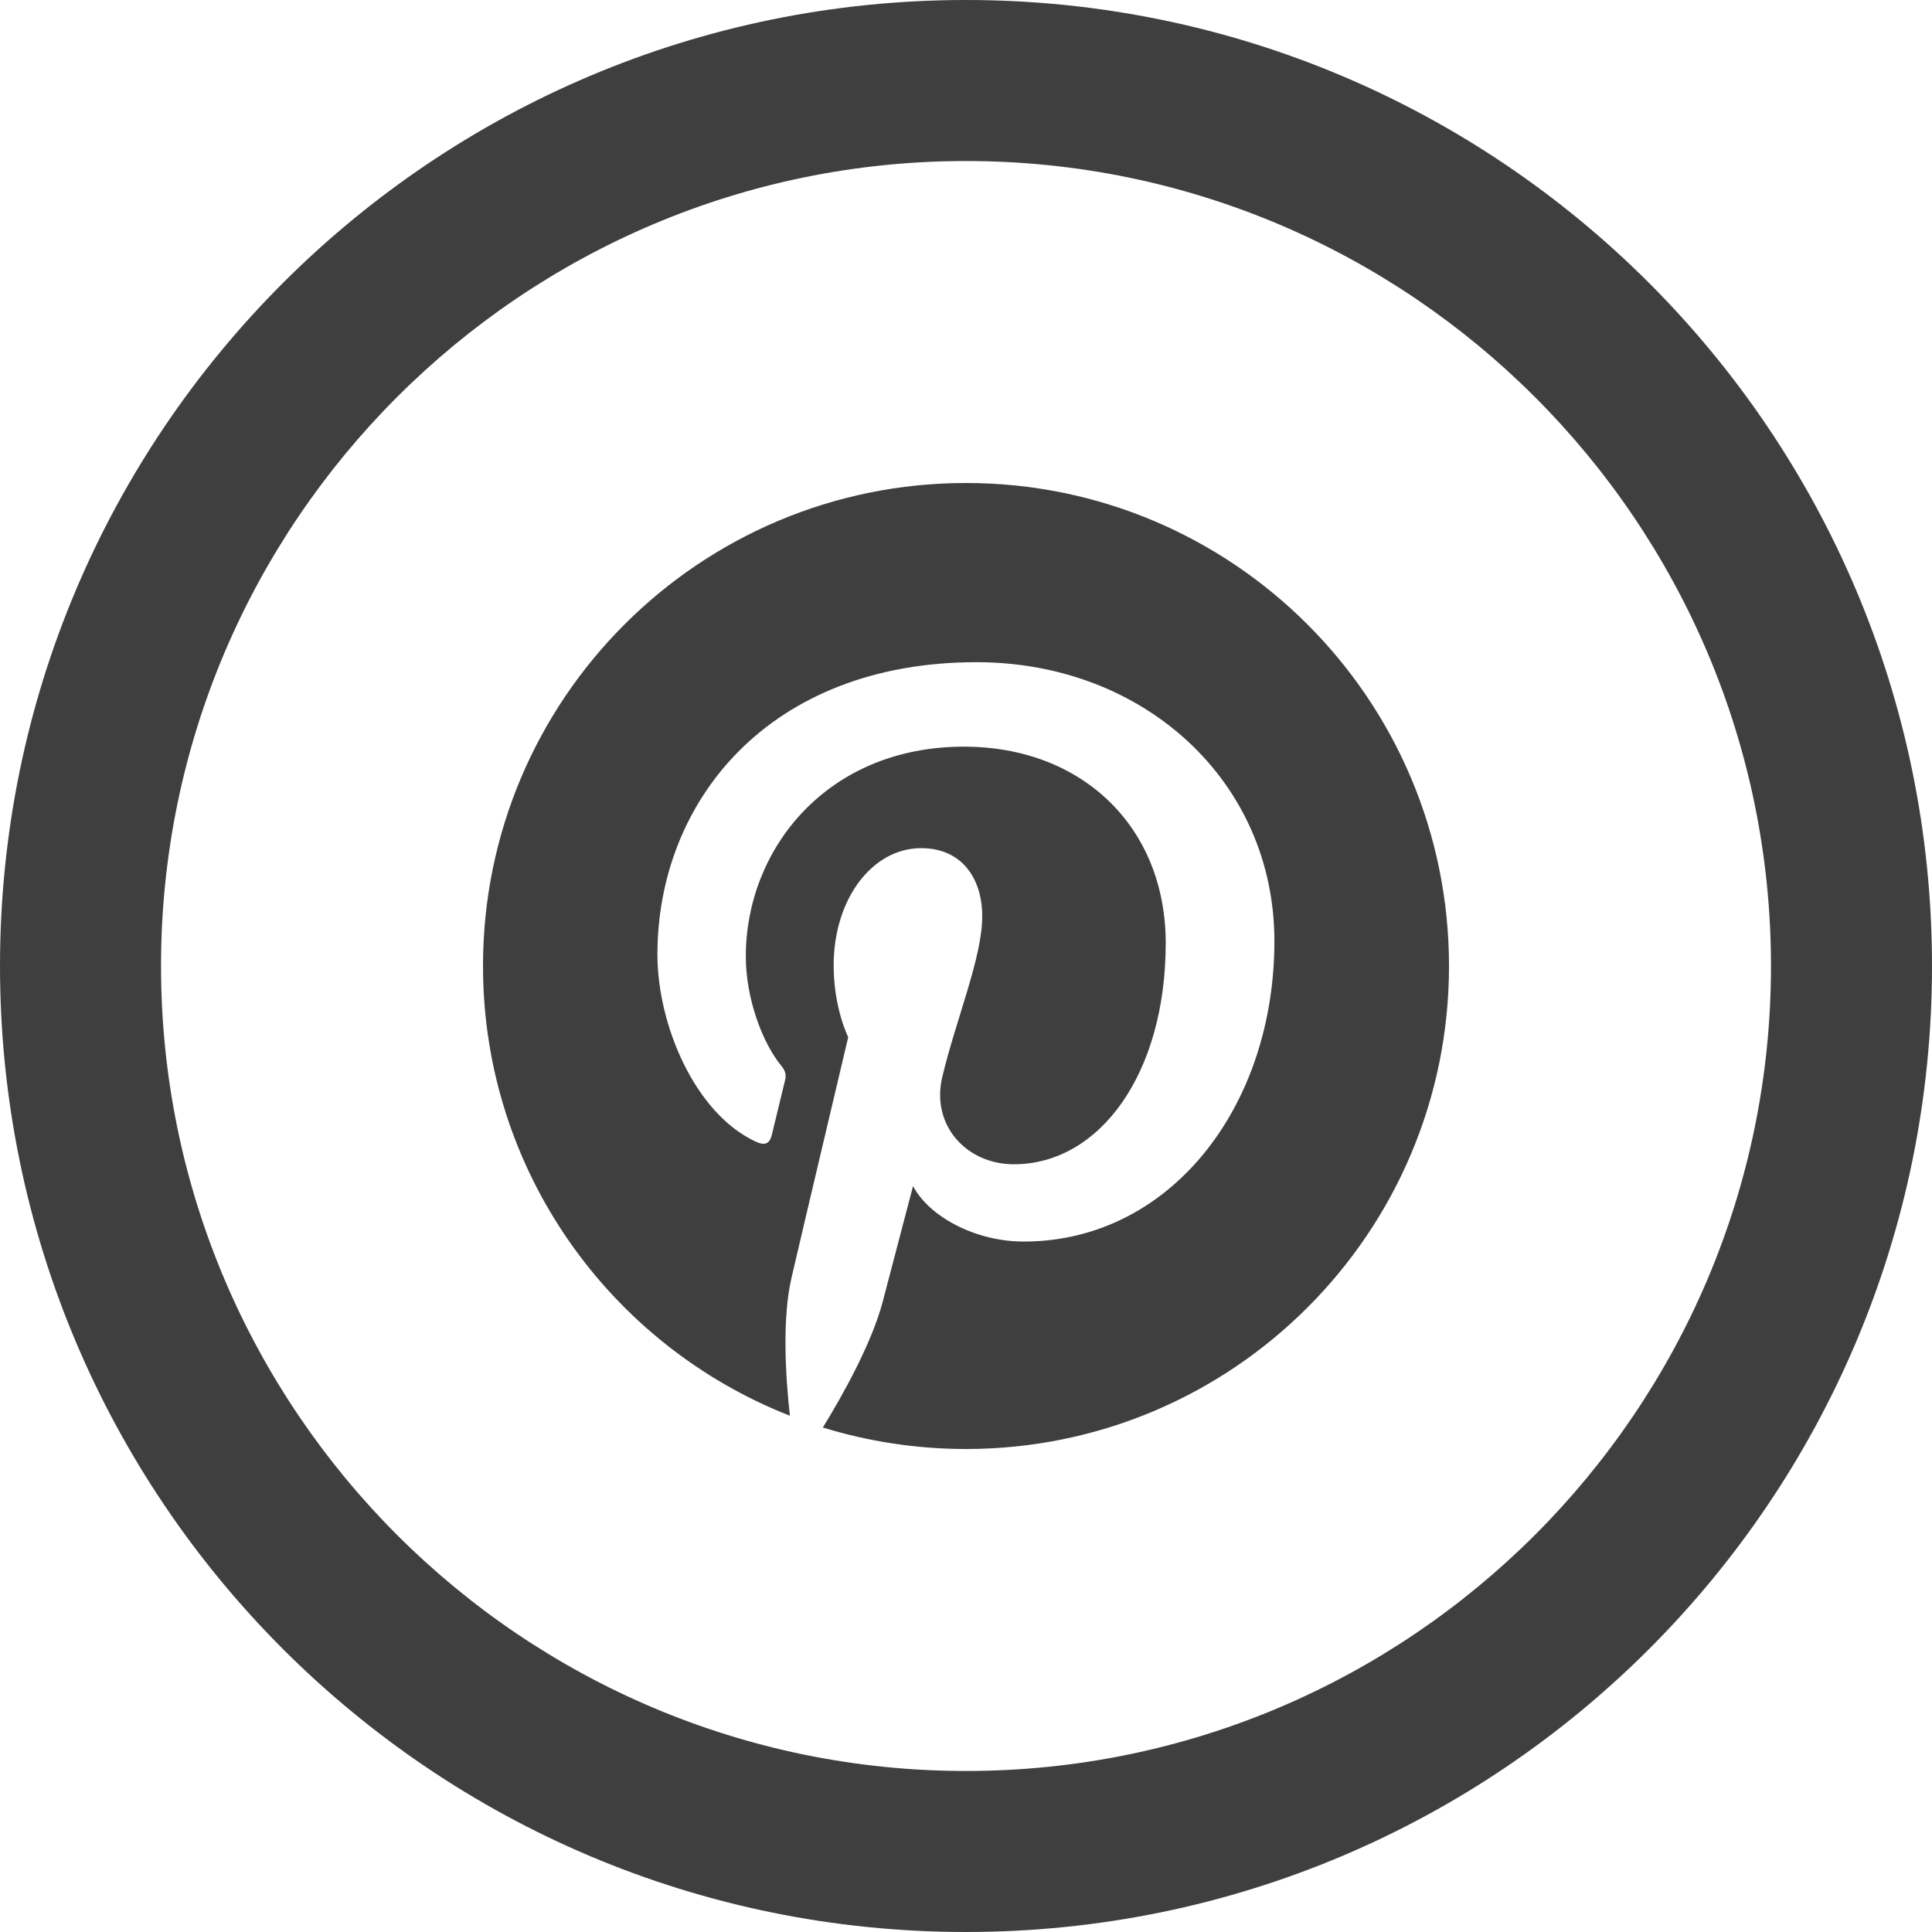 <svg width="32" height="32" viewBox="0 0 32 32" fill="none" xmlns="http://www.w3.org/2000/svg">
<g clip-path="url(#clip0_436_497)">
<path d="M16 2.667C23.352 2.667 29.333 8.648 29.333 16C29.333 23.352 23.352 29.333 16 29.333C8.648 29.333 2.667 23.352 2.667 16C2.667 8.648 8.648 2.667 16 2.667ZM16 0C7.164 0 0 7.164 0 16C0 24.836 7.164 32 16 32C24.836 32 32 24.836 32 16C32 7.164 24.836 0 16 0ZM16 8C11.583 8 8 11.581 8 16C8 19.389 10.108 22.283 13.083 23.449C13.013 22.816 12.949 21.845 13.112 21.155C13.256 20.531 14.049 17.179 14.049 17.179C14.049 17.179 13.808 16.7 13.808 15.991C13.808 14.879 14.455 14.048 15.257 14.048C15.94 14.048 16.269 14.561 16.269 15.175C16.269 15.863 15.832 16.888 15.607 17.839C15.417 18.636 16.007 19.284 16.792 19.284C18.213 19.284 19.308 17.785 19.308 15.621C19.308 13.705 17.932 12.367 15.965 12.367C13.689 12.367 12.353 14.073 12.353 15.839C12.353 16.527 12.619 17.263 12.948 17.663C13.013 17.743 13.023 17.812 13.003 17.893L12.783 18.8C12.747 18.947 12.665 18.979 12.515 18.908C11.515 18.443 10.889 16.983 10.889 15.808C10.889 13.284 12.723 10.968 16.175 10.968C18.951 10.968 21.108 12.944 21.108 15.588C21.108 18.345 19.369 20.564 16.956 20.564C16.145 20.564 15.384 20.144 15.123 19.645L14.624 21.547C14.444 22.241 13.956 23.113 13.629 23.644C14.379 23.875 15.176 24 16 24C20.417 24 24 20.417 24 16C24 11.581 20.417 8 16 8Z" fill="#3F3F3F"/>
</g>
<defs>
<clipPath id="clip0_436_497">
<rect width="32" height="32" fill="white"/>
</clipPath>
</defs>
</svg>

